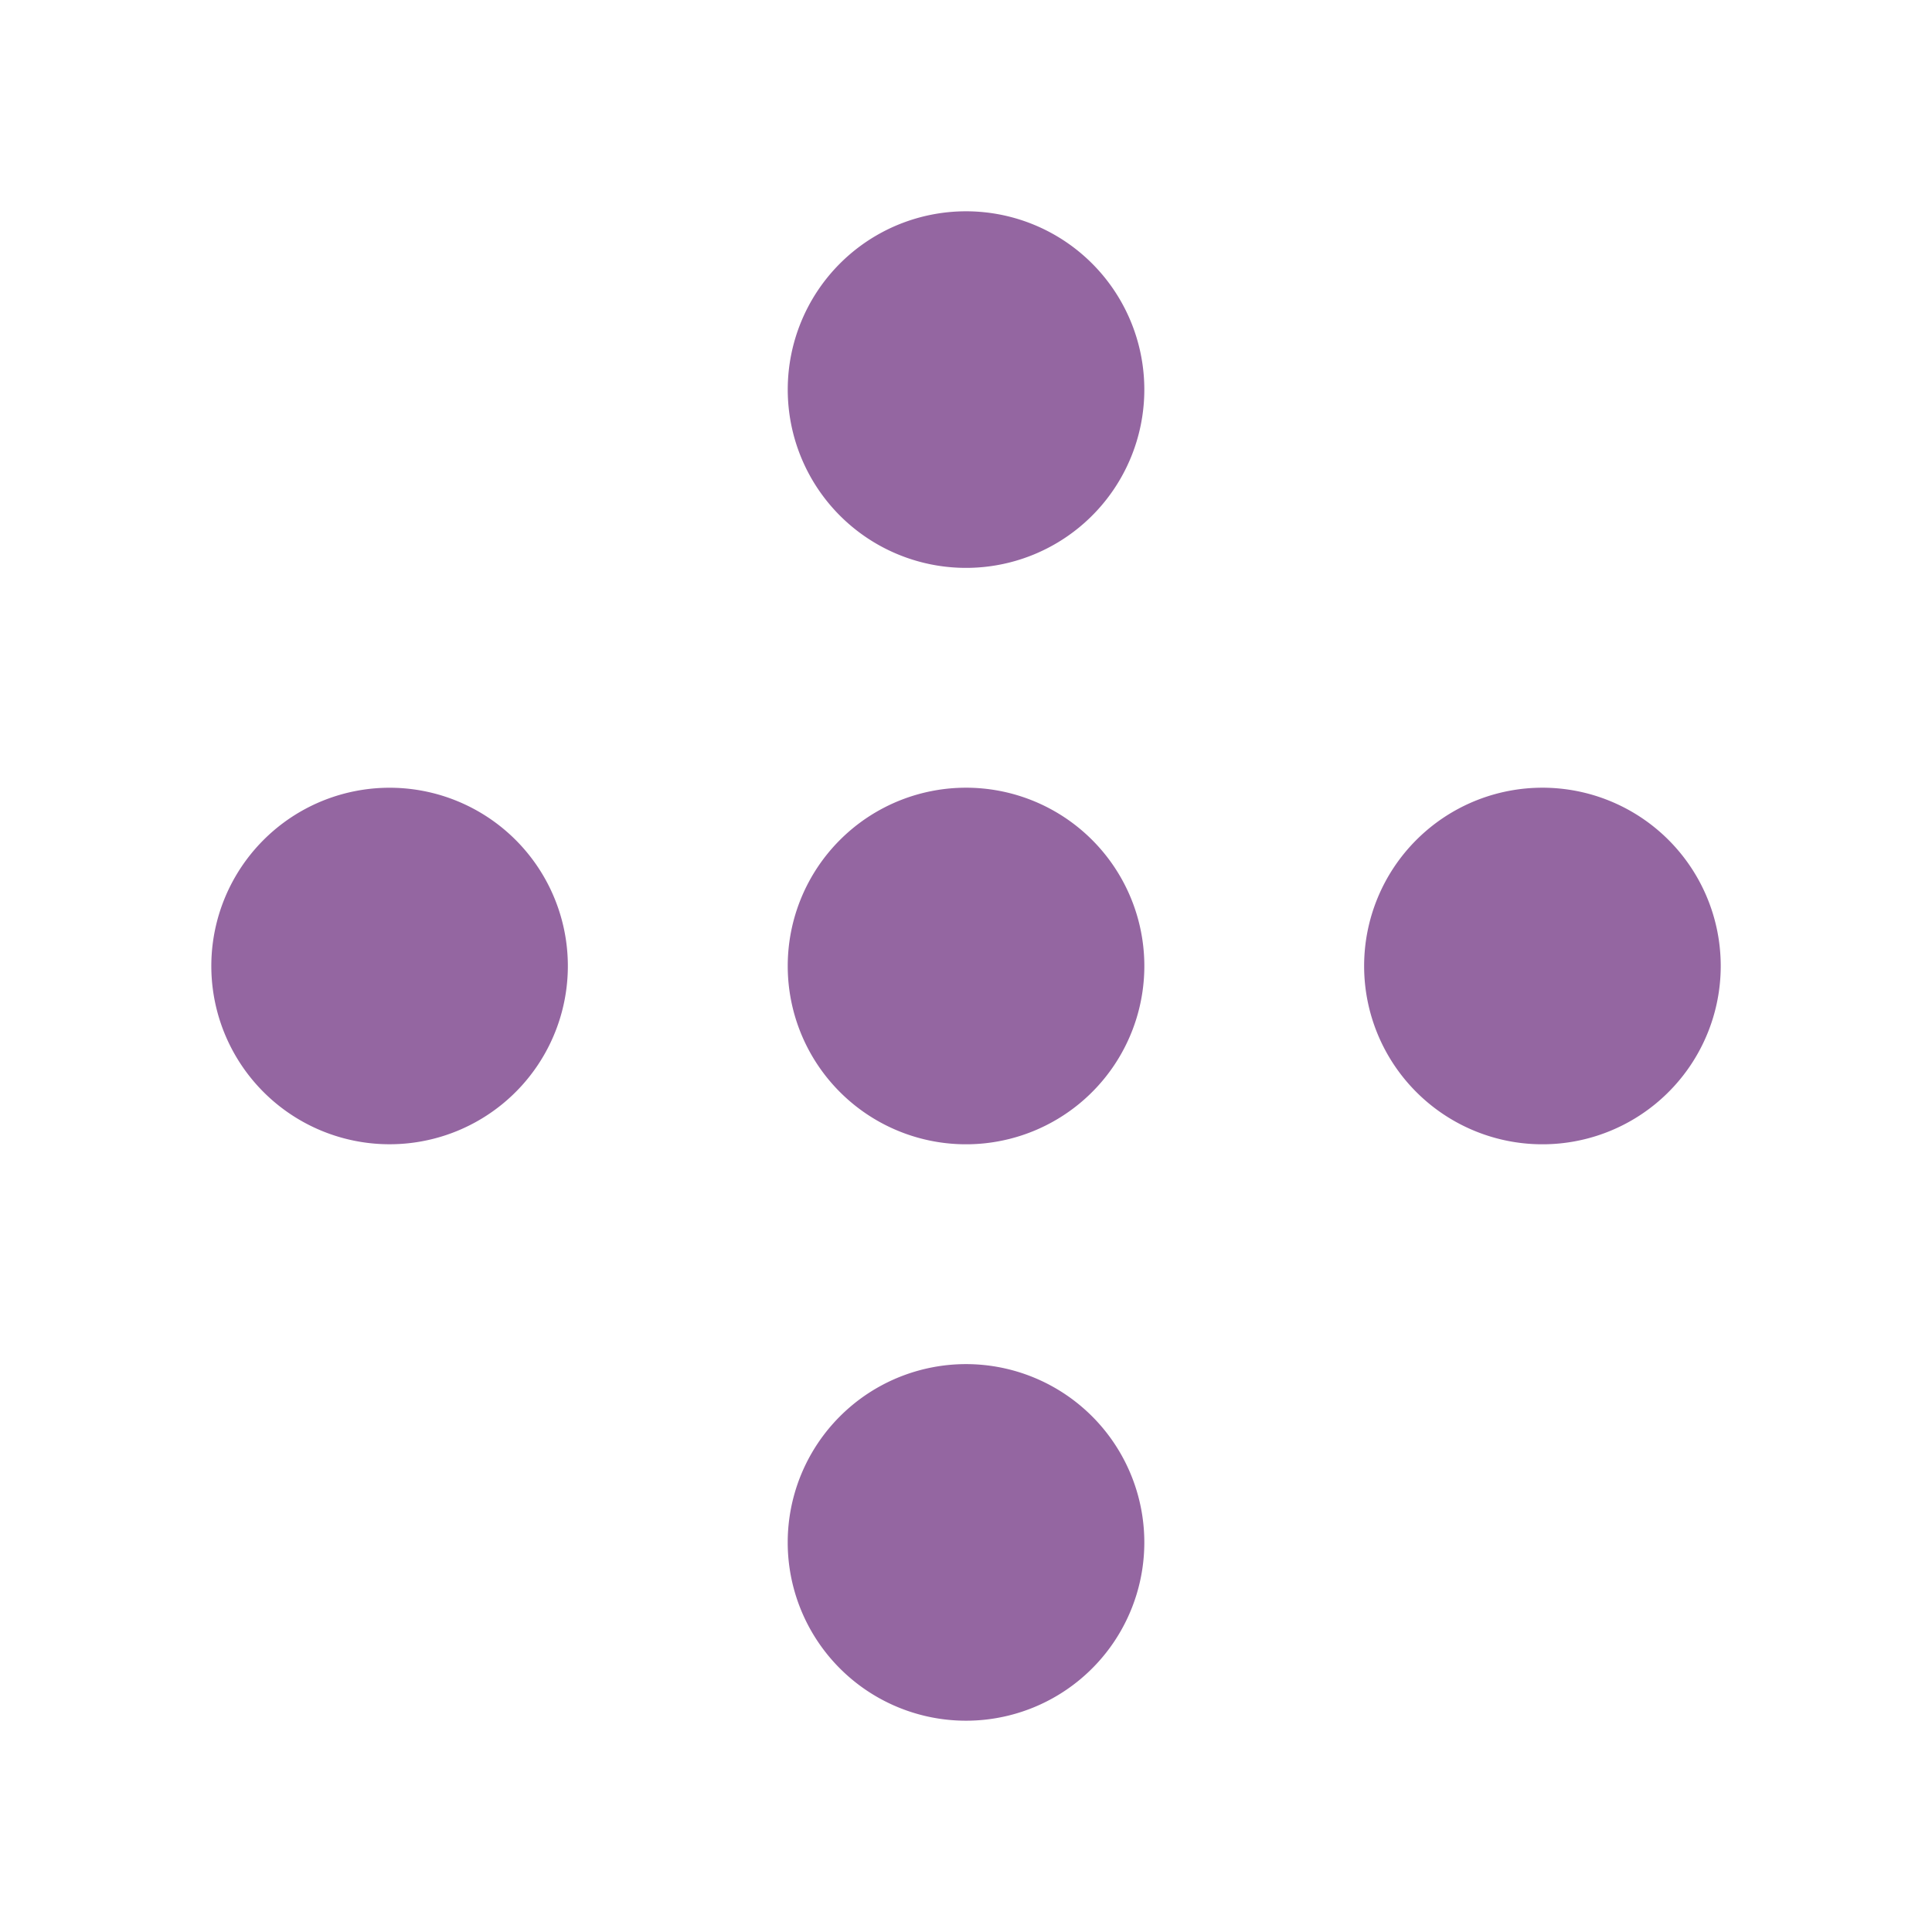 <?xml version="1.0" standalone="no"?><!DOCTYPE svg PUBLIC "-//W3C//DTD SVG 1.1//EN" "http://www.w3.org/Graphics/SVG/1.1/DTD/svg11.dtd"><svg t="1739452497814" class="icon" viewBox="0 0 1024 1024" version="1.1" xmlns="http://www.w3.org/2000/svg" p-id="6677" xmlns:xlink="http://www.w3.org/1999/xlink" width="24" height="24"><path d="M445.18 445.2a94.5 94.5 0 1 1 0 133.6 94.48 94.48 0 0 1 0-133.6zM139.68 445.2a94.48 94.48 0 1 1 0 133.6 94.46 94.46 0 0 1 0-133.6zM750.68 445.2a94.5 94.5 0 1 1 0 133.6 94.48 94.48 0 0 1 0-133.6zM445.18 139.68a94.5 94.5 0 1 1 0 133.62 94.52 94.52 0 0 1 0-133.62zM445.18 750.7a94.5 94.5 0 1 1 0 133.62 94.48 94.48 0 0 1 0-133.62z" fill="#9466a1" p-id="6678"></path></svg>
